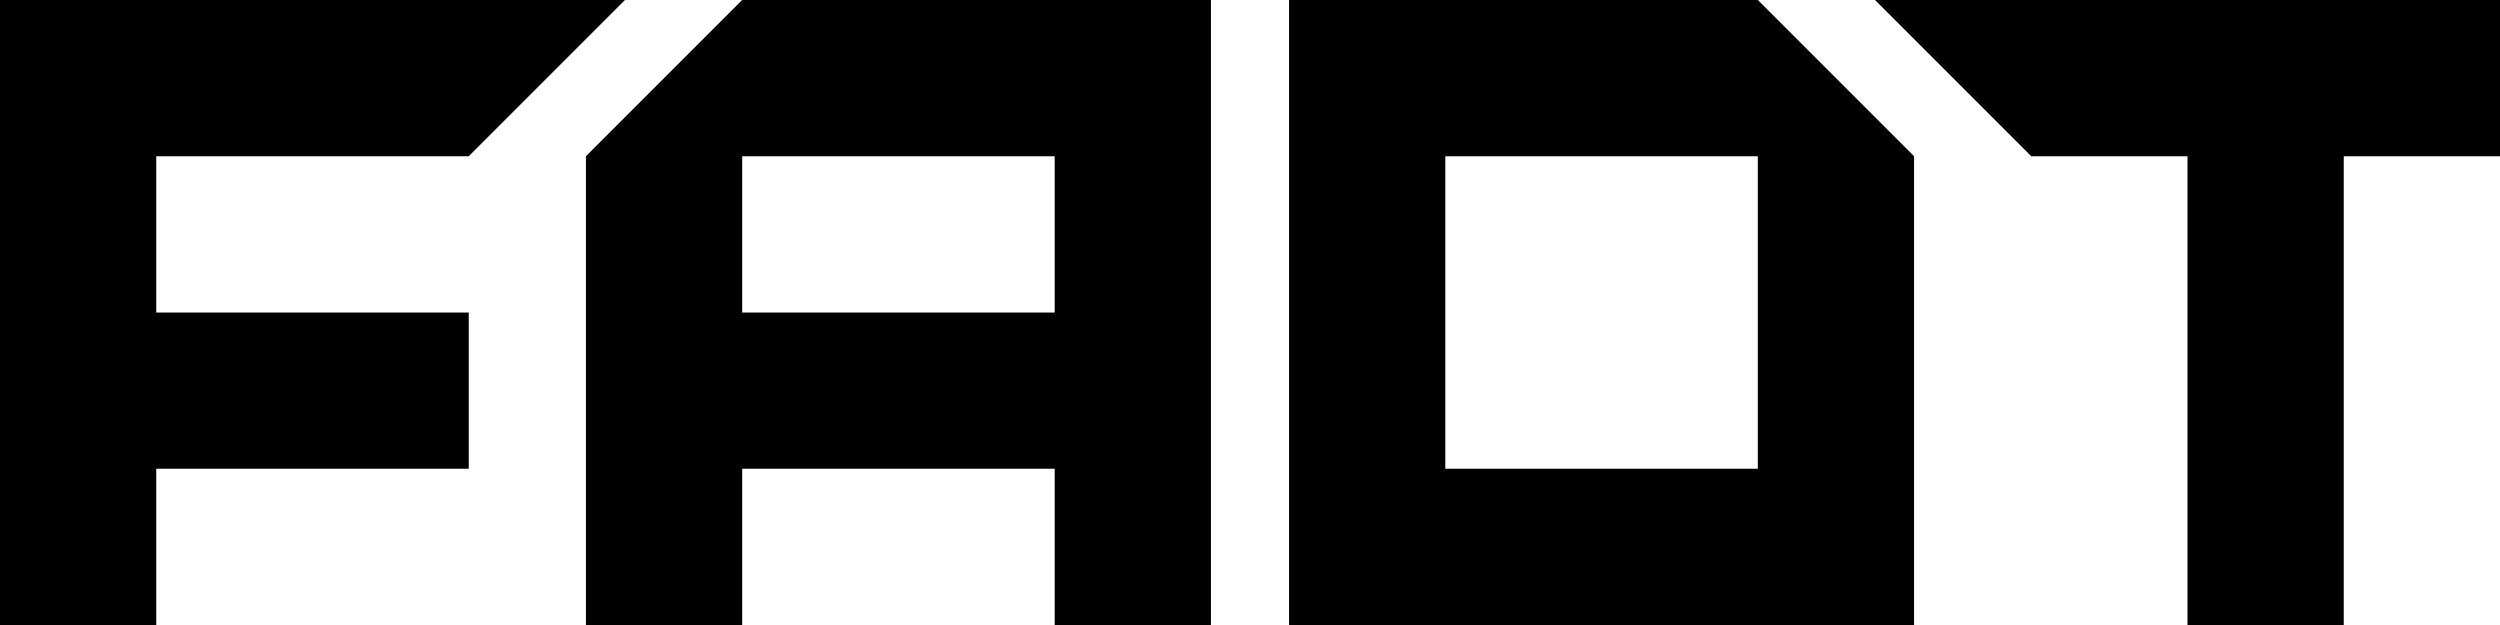 <svg width="800" height="200" viewBox="0 0 800 200" fill="none" xmlns="http://www.w3.org/2000/svg">
<path d="M650 50L600 0H800V50H750V200H700V50H650Z" fill="black"/>
<path fill-rule="evenodd" clip-rule="evenodd" d="M412.5 200V0H562.5L612.5 50V200H412.5ZM562.5 50H462.5V150H562.5V50Z" fill="black"/>
<path fill-rule="evenodd" clip-rule="evenodd" d="M187.5 200V50L237.5 0H387.5V200H337.5V150H237.5V200H187.5ZM337.5 50H237.5V100H337.5V50Z" fill="black"/>
<path d="M0 0V200H50V150H150V100H50V50H150L200 0H0Z" fill="black"/>
</svg>
